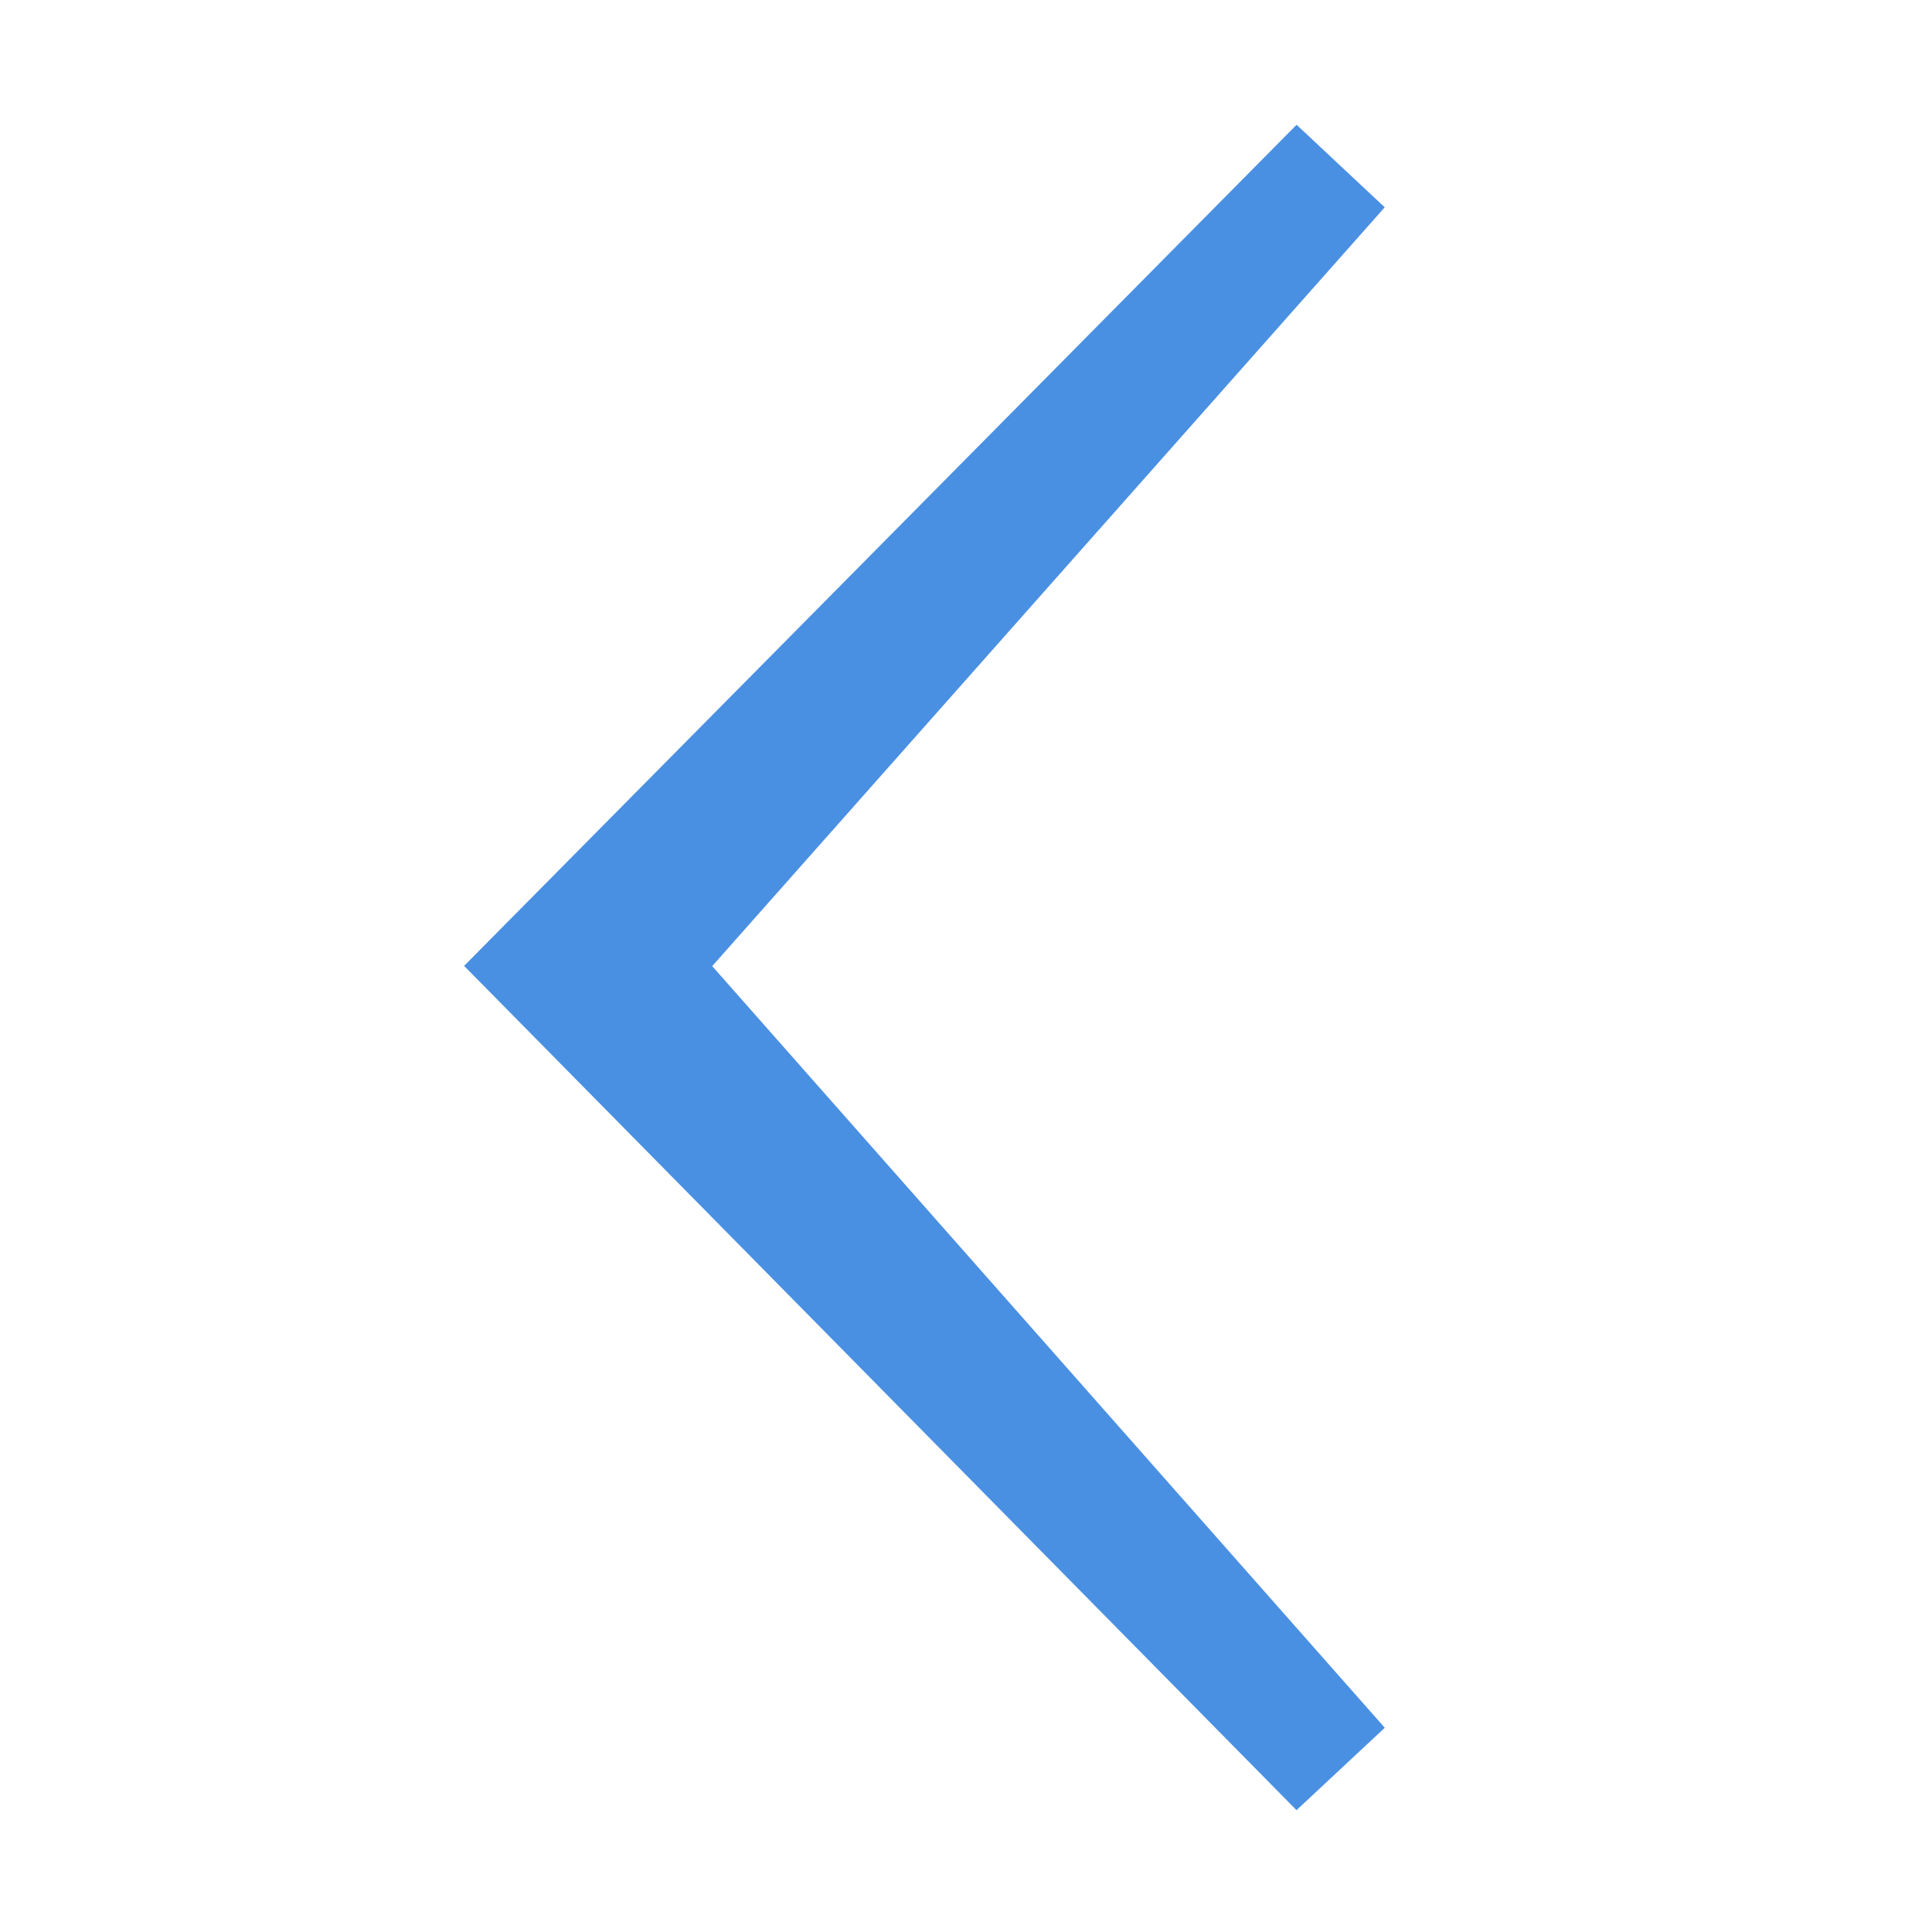 <svg fill="#4a90e2" xmlns="http://www.w3.org/2000/svg"  viewBox="0 0 64 64" width="48px" height="48px"><path d="M23.593 32.004L45.871 6.867 42.951 4.133 17.4 29.949 15.374 31.996 17.396 34.047 42.949 59.964 45.873 57.235z"/></svg>